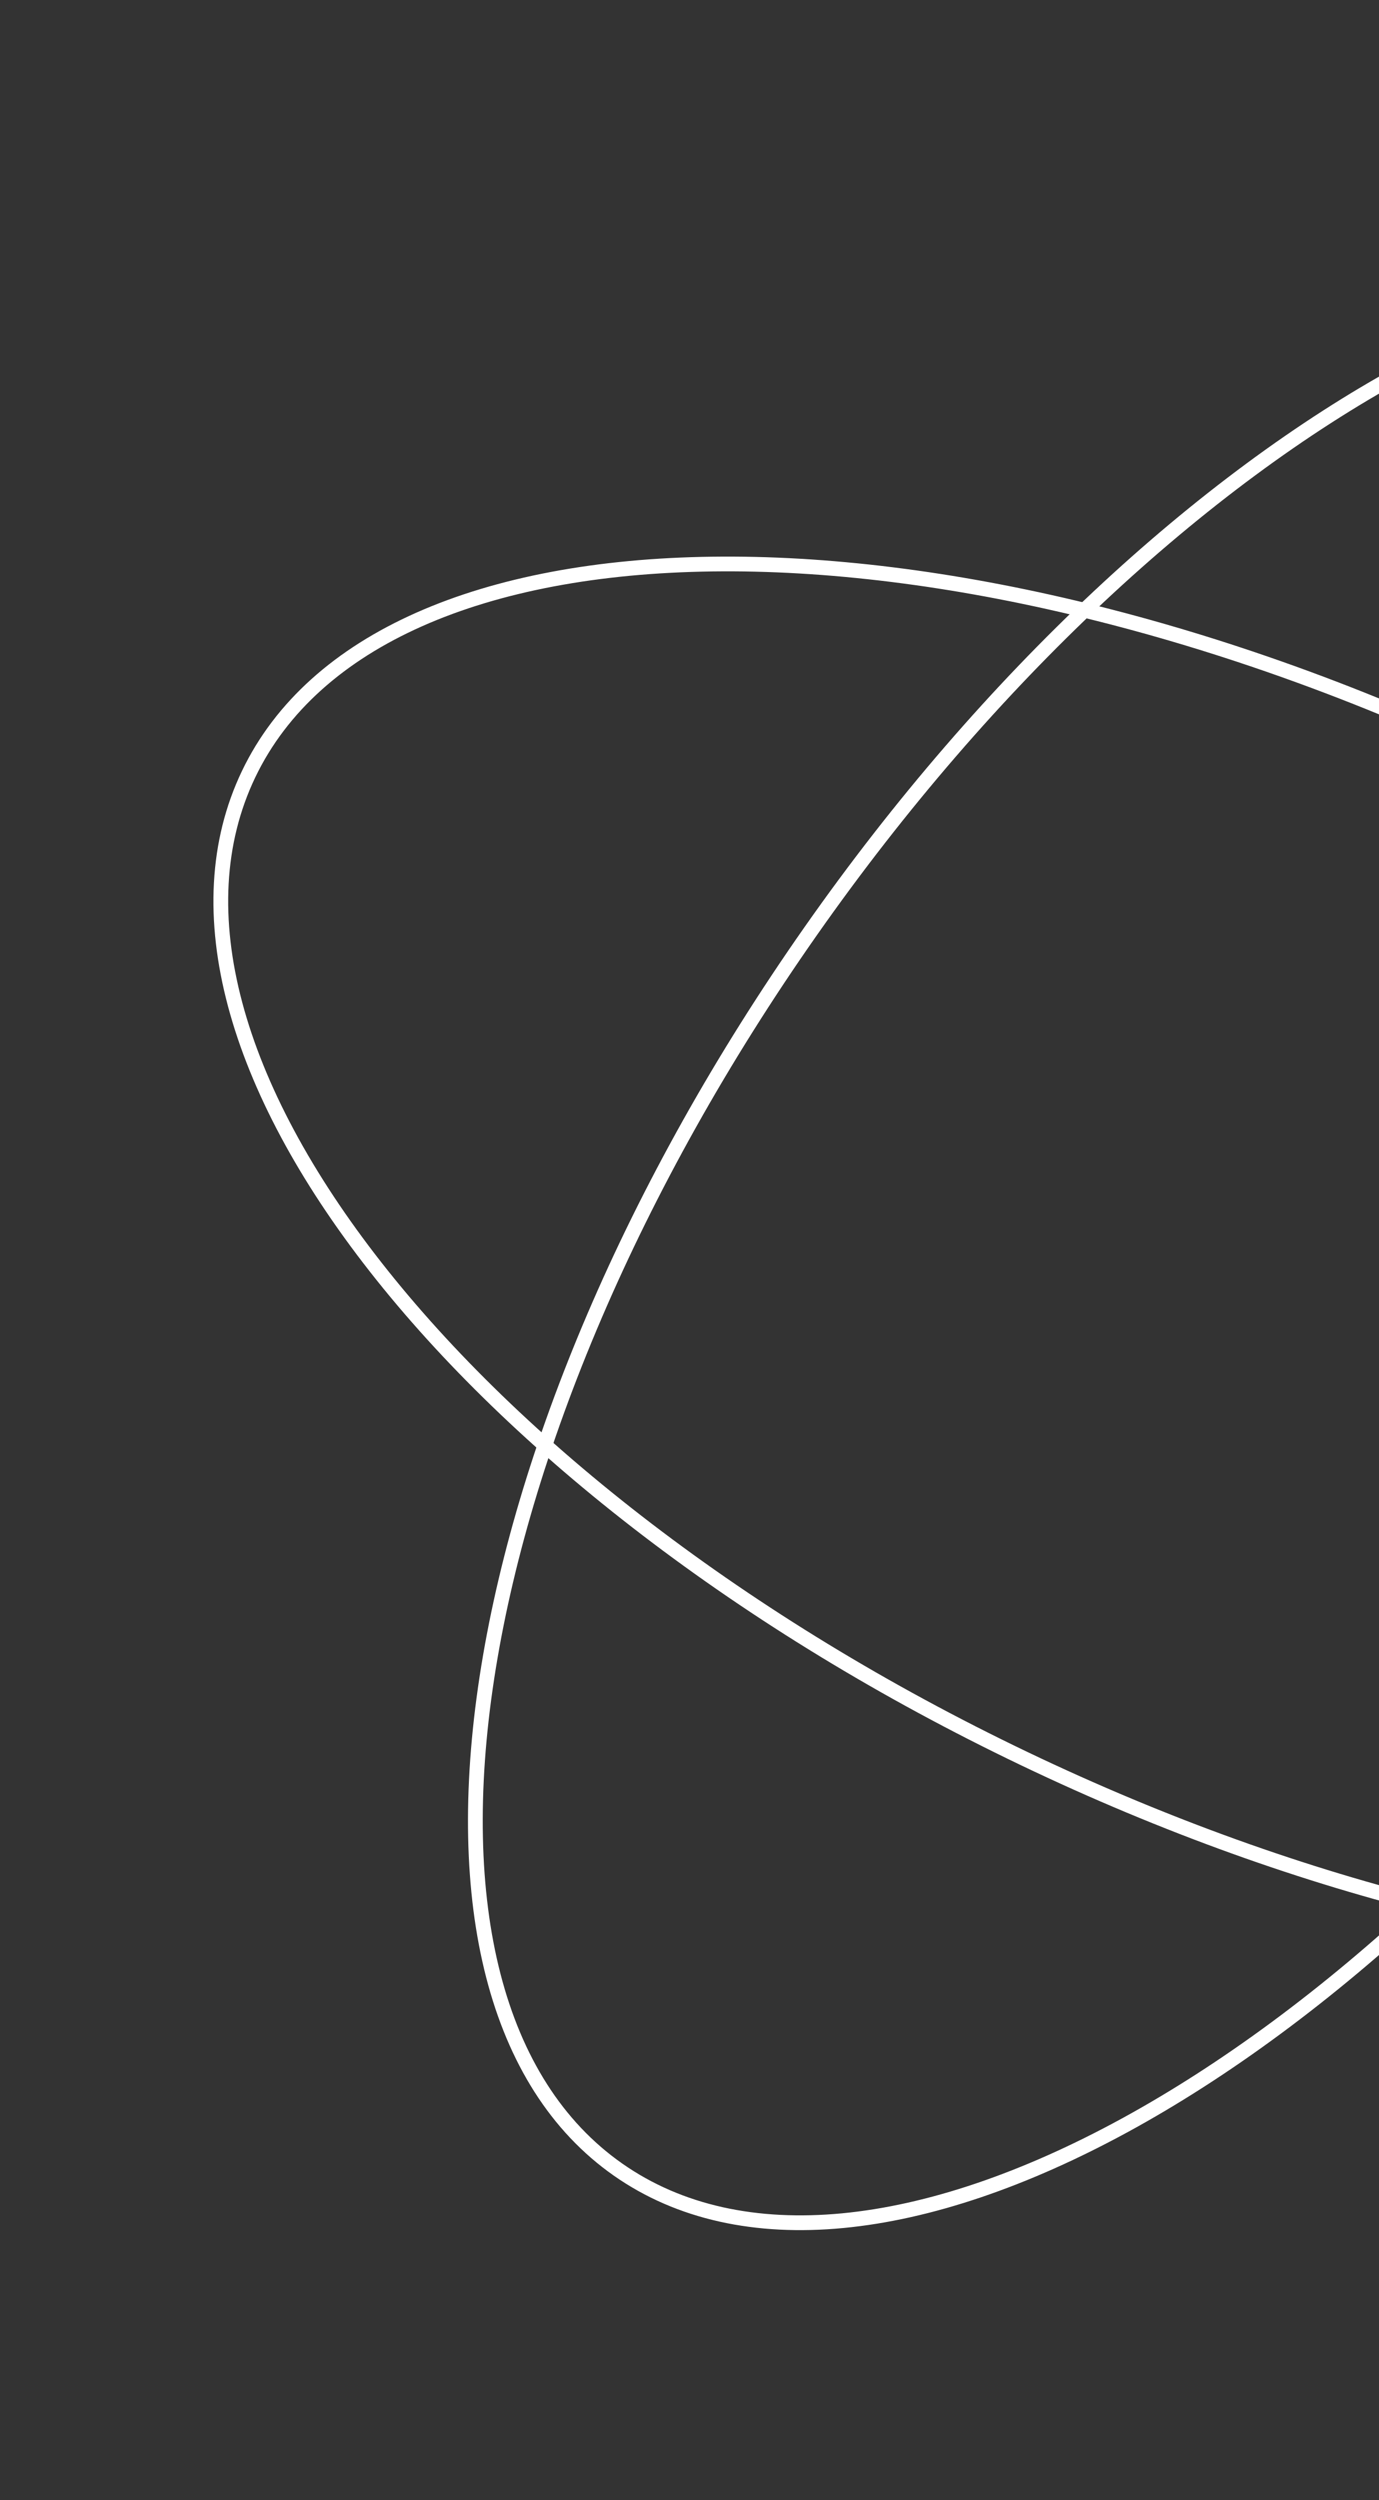 <svg width="187" height="339" viewBox="0 0 187 339" fill="none" xmlns="http://www.w3.org/2000/svg">
<rect x="0" y="0" width="187" height="339" fill="#333333" stroke="none"/>
<path d="M232.758 212.37C208.495 246.98 179.61 273.403 152.564 288.165C125.458 302.961 100.509 305.899 83.805 294.189C67.102 282.48 61.357 258.024 66.024 227.497C70.68 197.039 85.67 160.875 109.933 126.265C134.196 91.655 163.081 65.232 190.126 50.47C217.233 35.674 242.182 32.736 258.885 44.445C275.588 56.155 281.333 80.611 276.667 111.138C272.011 141.596 257.021 177.76 232.758 212.37Z" stroke="white" stroke-width="2"/>
<path d="M138.895 238.466C100.768 220.221 69.957 196.072 50.95 171.821C31.901 147.515 24.902 123.388 33.707 104.987C42.512 86.587 65.691 76.9 96.57 76.486C127.379 76.072 165.515 84.915 203.642 103.159C241.769 121.404 272.58 145.553 291.587 169.804C310.637 194.111 317.635 218.238 308.83 236.638C300.025 255.039 276.846 264.725 245.967 265.14C215.158 265.553 177.023 256.711 138.895 238.466Z" stroke="white" stroke-width="2"/>
</svg>
